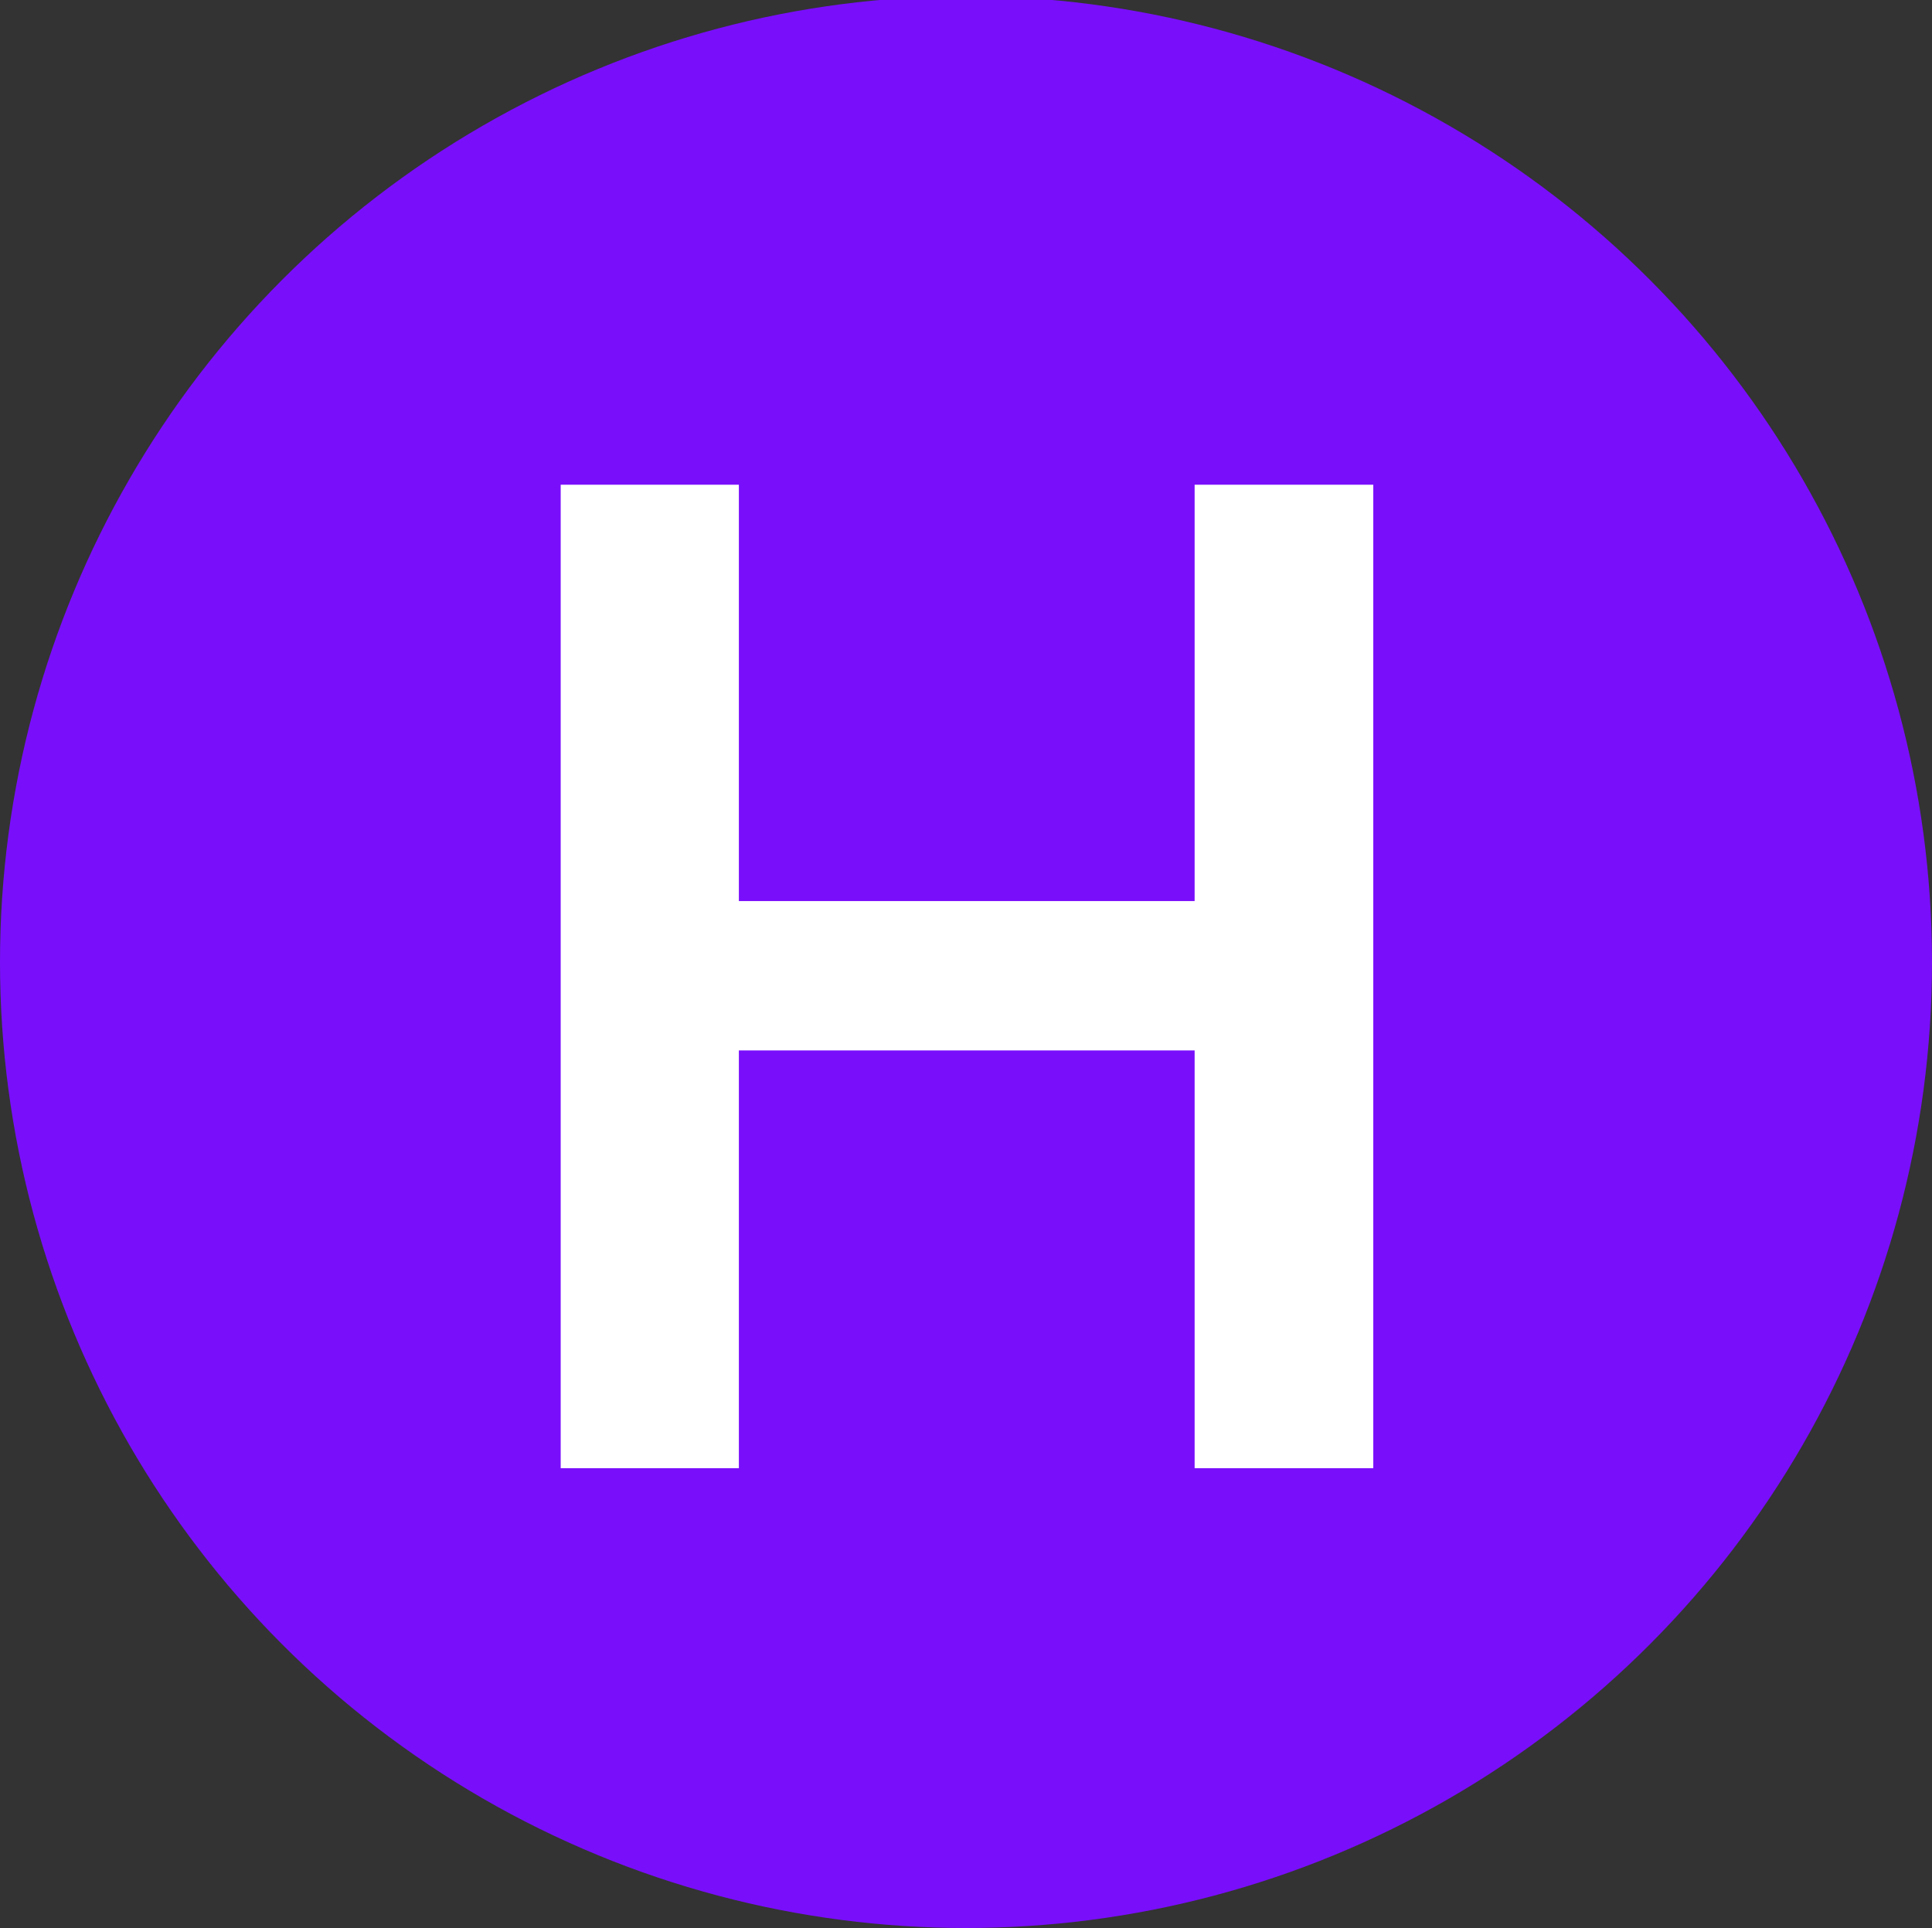 <svg width="500" height="499" viewBox="0 0 500 499" fill="none" xmlns="http://www.w3.org/2000/svg">
<rect x="0" y="0" width="500" height="499" fill="#333333" stroke="none"/>
<circle cx="250" cy="249" r="250" fill="#790EFB"/>
<path d="M145.107 380V125.455H191.218V233.214H309.169V125.455H355.405V380H309.169V271.868H191.218V380H145.107Z" fill="white"/>
</svg>